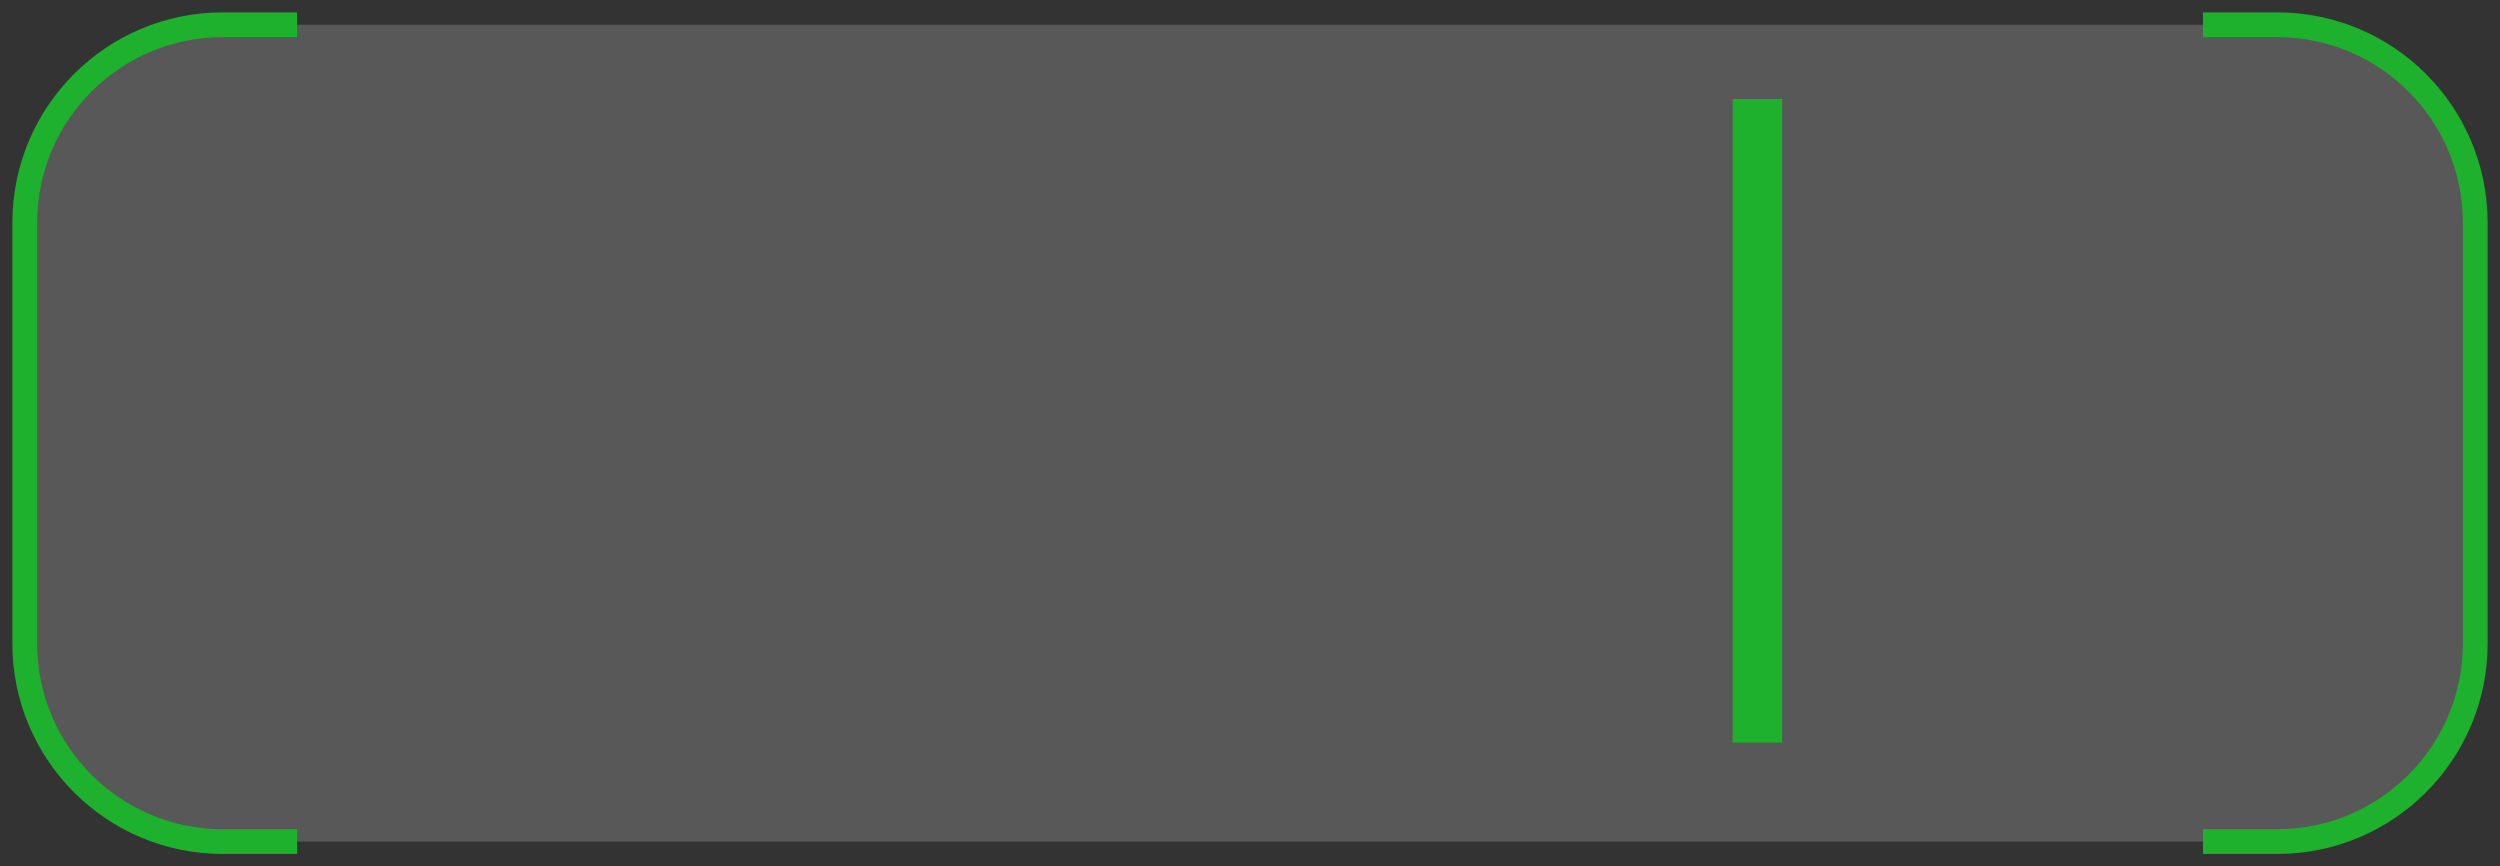 <svg width="101" height="35" viewBox="0 0 101 35" fill="none" xmlns="http://www.w3.org/2000/svg">
    <rect x="0" y="0" width="101" height="35" fill="#333333" stroke="none"/>
    <rect x="1" y="1" width="99" height="33" rx="8" fill="white" fill-opacity="0.18" />
    <path d="M89 1H92C96.418 1 100 4.582 100 9V26C100 30.418 96.418 34 92 34H89"
        stroke="#1EB12D" />
    <path d="M12 34L9 34C4.582 34 1 30.418 1 26L1 9C1 4.582 4.582 1 9 1L12 1"
        stroke="#1EB12D" />
    <line x1="71" y1="4" x2="71" y2="30" stroke="#1EB12D" stroke-width="2" />
</svg>
